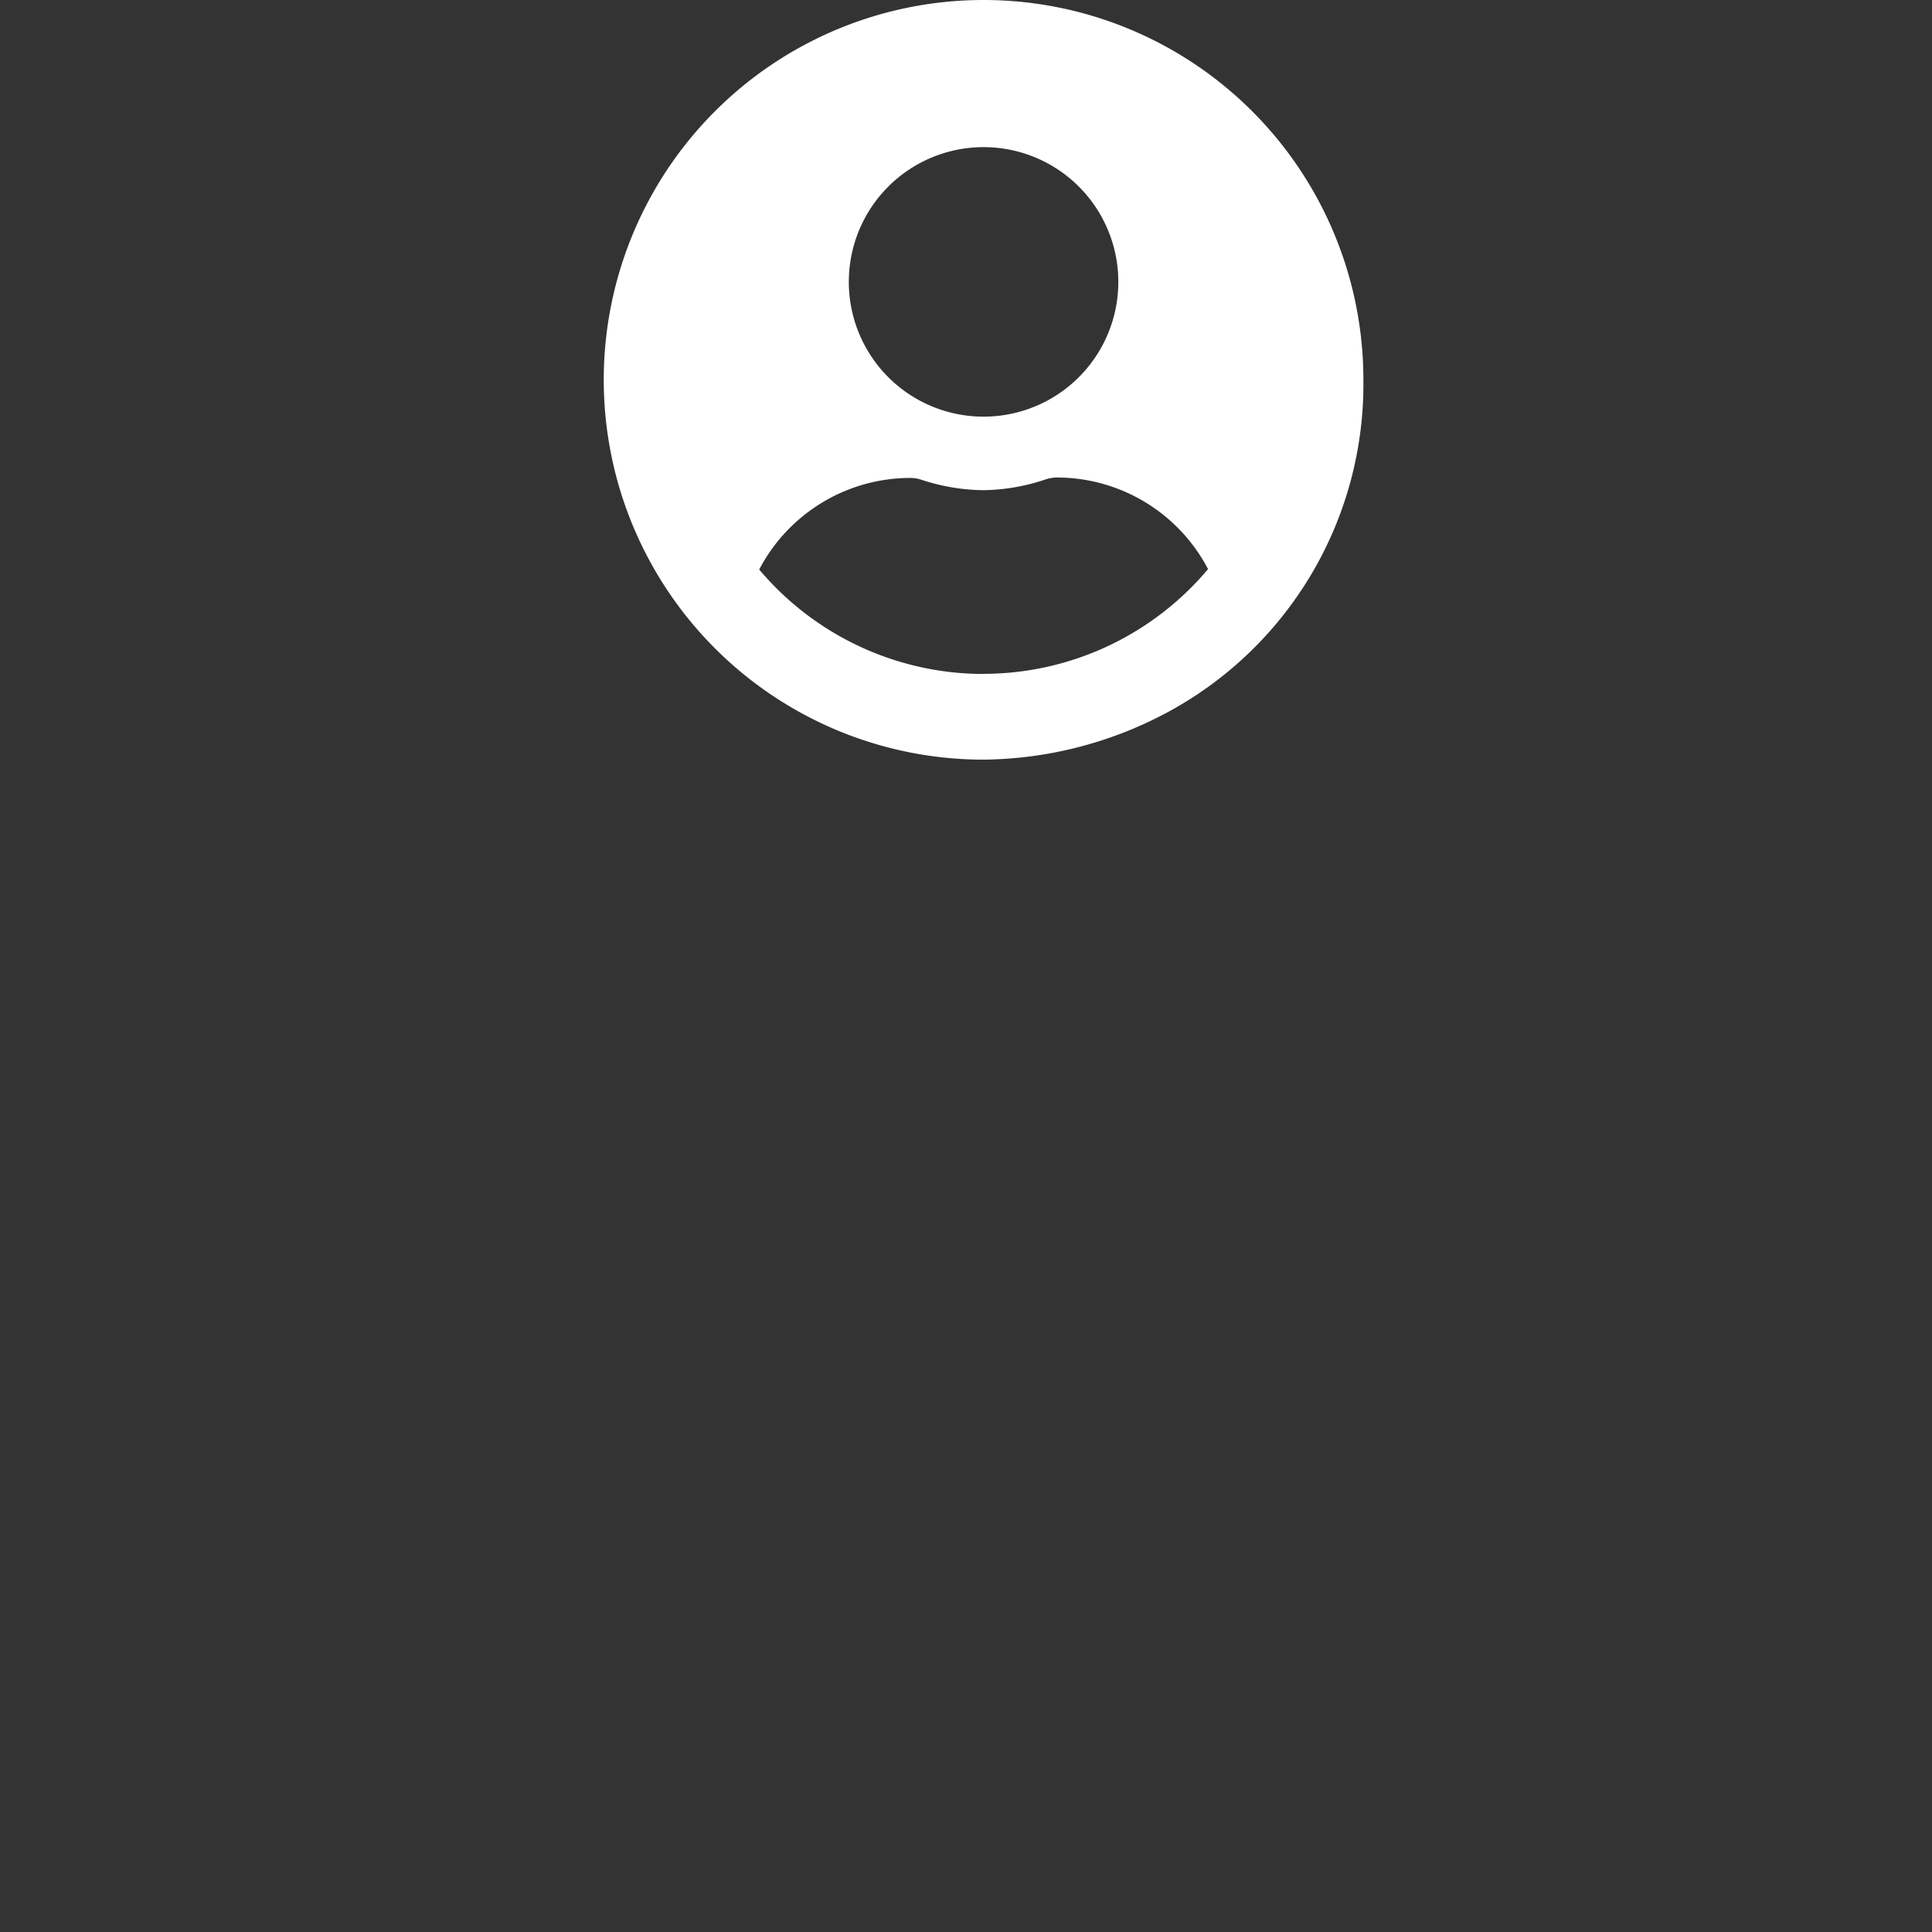 <svg id="Component_3_1" data-name="Component 3 - 1" xmlns="http://www.w3.org/2000/svg" width="32" height="32" viewBox="0 0 32 32">
  <rect x="0" y="0" width="32" height="32" fill="#333333" stroke="none"/>
  <path id="Icon_awesome-user-circle" data-name="Icon awesome-user-circle" d="M6.291.563a6.291,6.291,0,0,0,0,12.582,6.573,6.573,0,0,0,3.02-.77,6.171,6.171,0,0,0,3.271-5.521A6.29,6.29,0,0,0,6.291.563ZM6.291,3A2.232,2.232,0,1,1,4.059,5.23,2.232,2.232,0,0,1,6.291,3Zm0,8.726a4.861,4.861,0,0,1-3.716-1.73,2.828,2.828,0,0,1,2.5-1.517.621.621,0,0,1,.18.028,3.359,3.359,0,0,0,1.038.175A3.346,3.346,0,0,0,7.329,8.5a.621.621,0,0,1,.18-.028,2.828,2.828,0,0,1,2.5,1.517A4.861,4.861,0,0,1,6.291,11.724Z" transform="translate(10 -0.563)" fill="#fff"/>
  
</svg>

